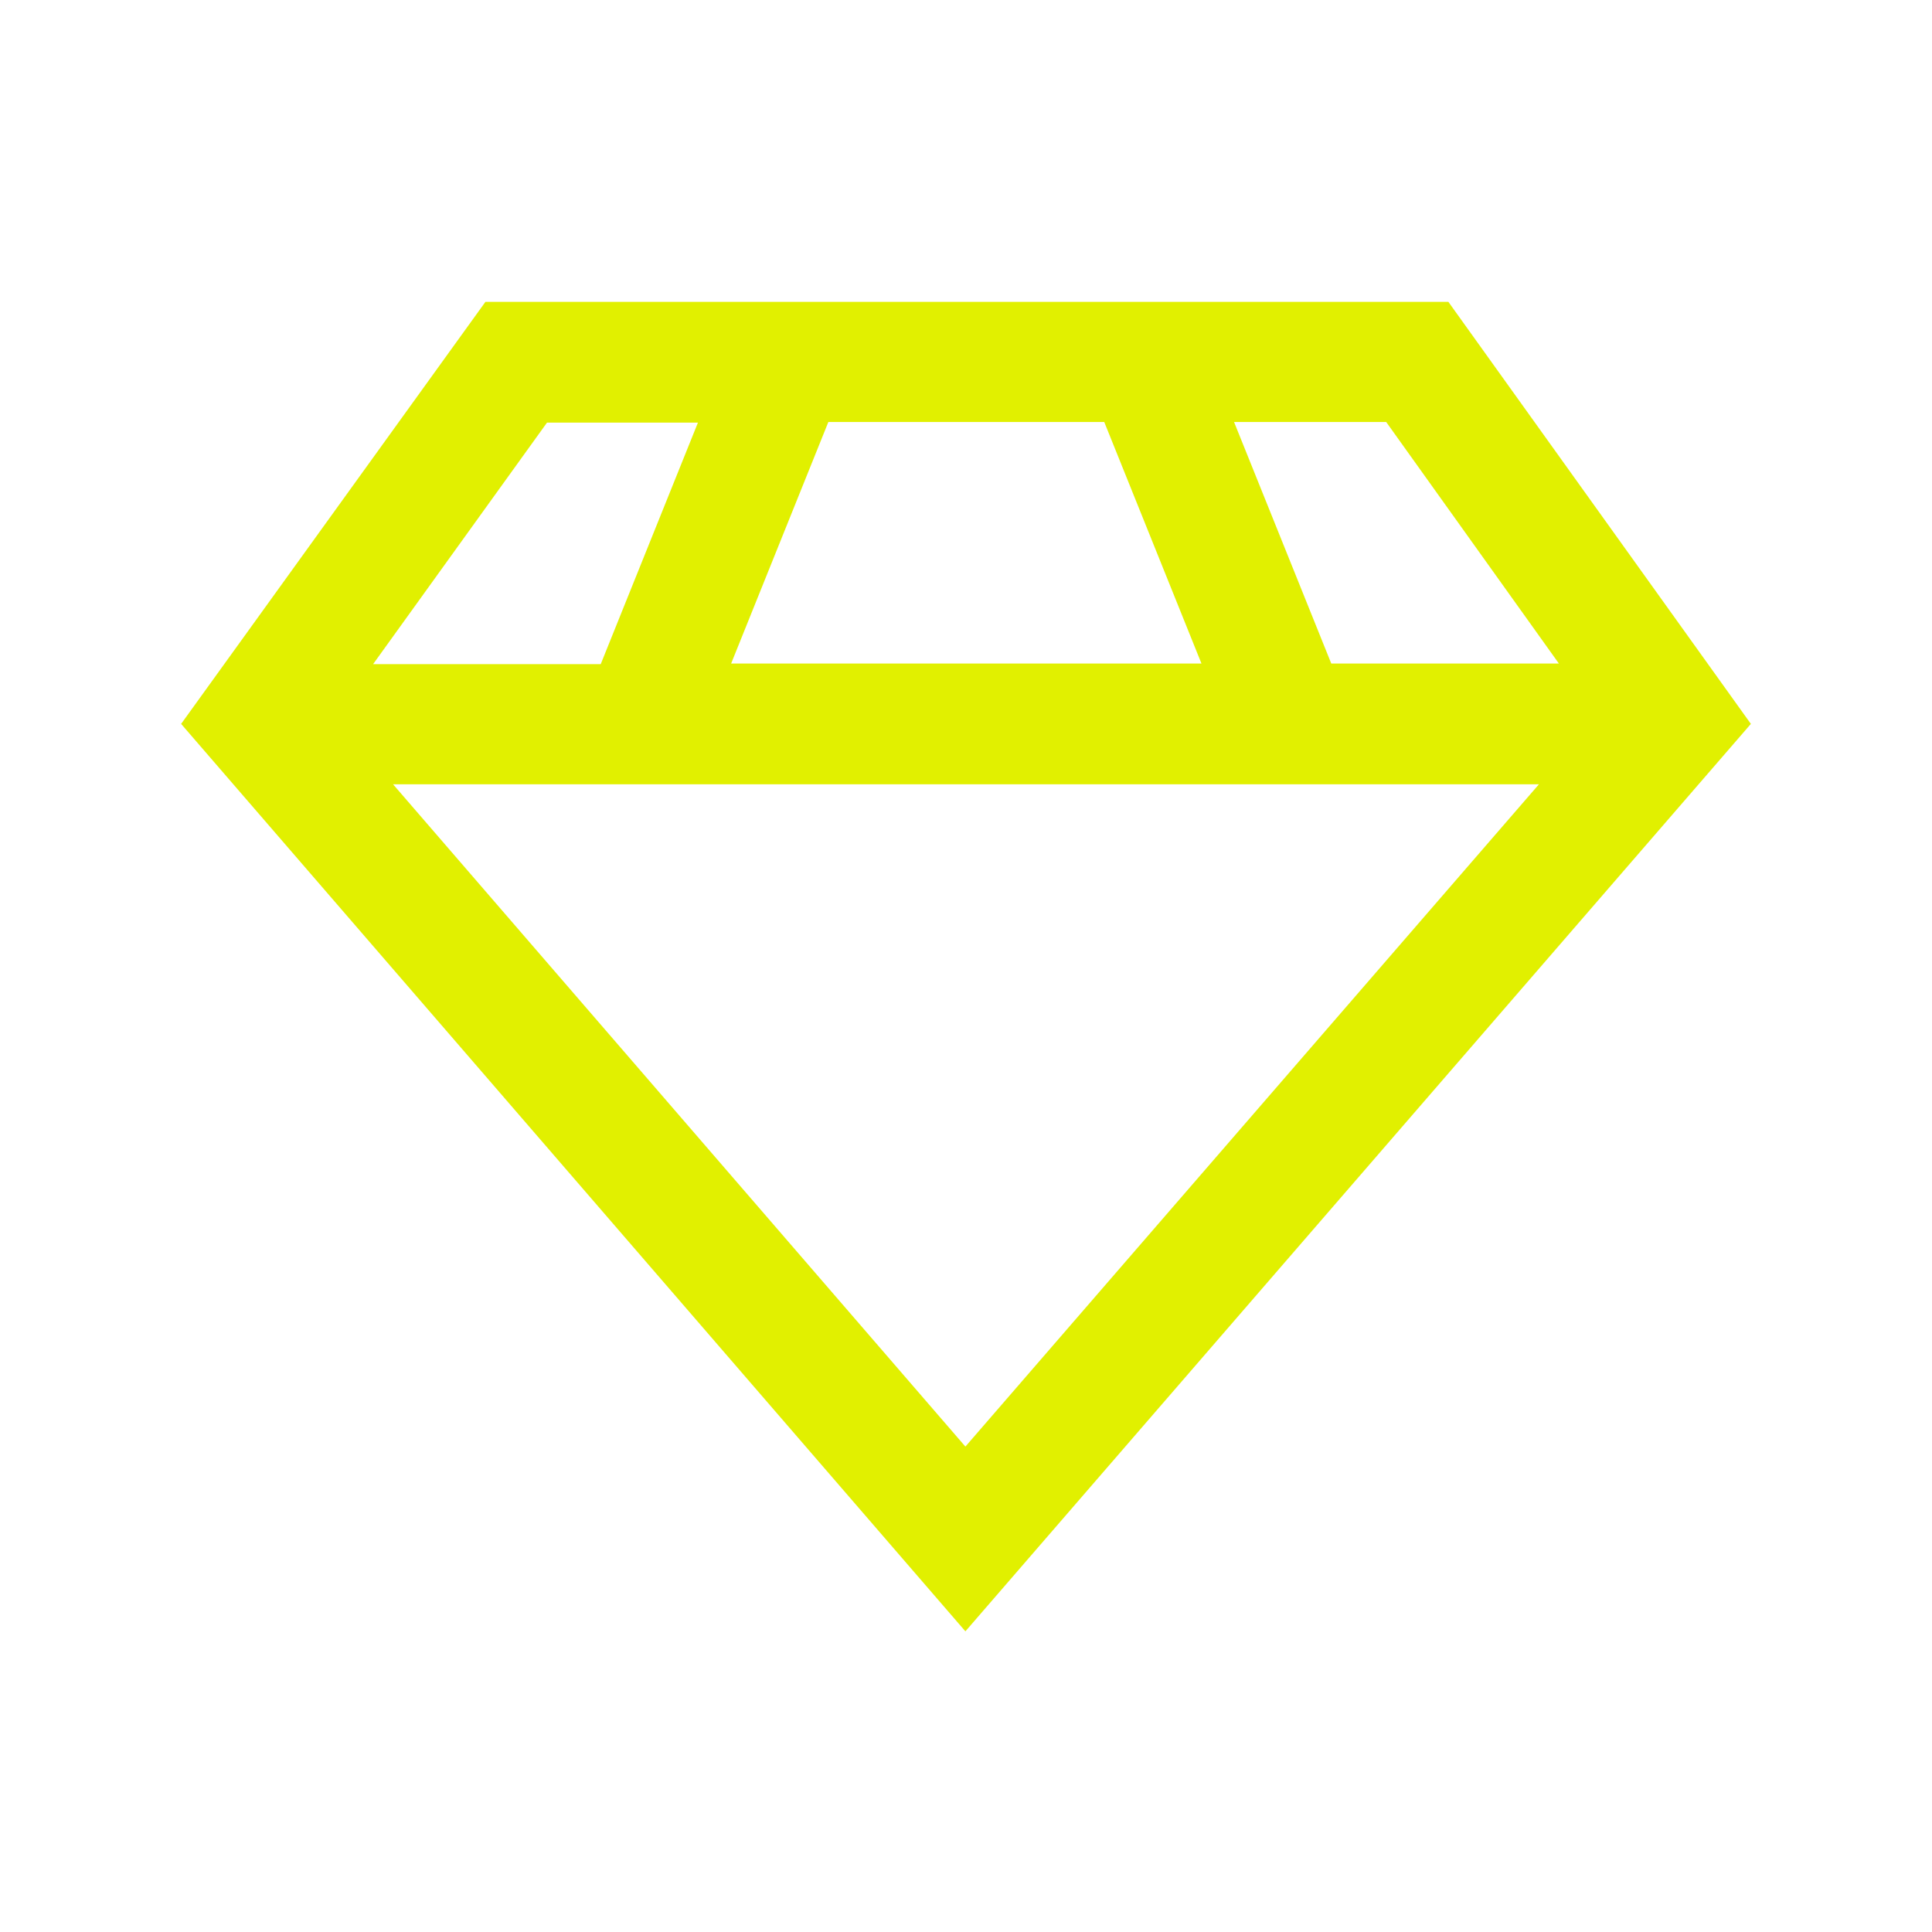 <svg xmlns="http://www.w3.org/2000/svg" xmlns:xlink="http://www.w3.org/1999/xlink" width="32" height="32" viewBox="0 0 32 32"><path fill="#e1f000" d="M23.99 5H8.04L3 11.99l12.99 15.03L29 11.99zm1.84 5.99h-3.78l-1.61-4h2.52l2.86 4Zm-5.94 0h-7.78l1.61-4h4.57l1.61 4ZM9.06 7h2.5l-1.61 4H6.18zm-2.55 5.99h18.98l-9.5 10.97z"/></svg>